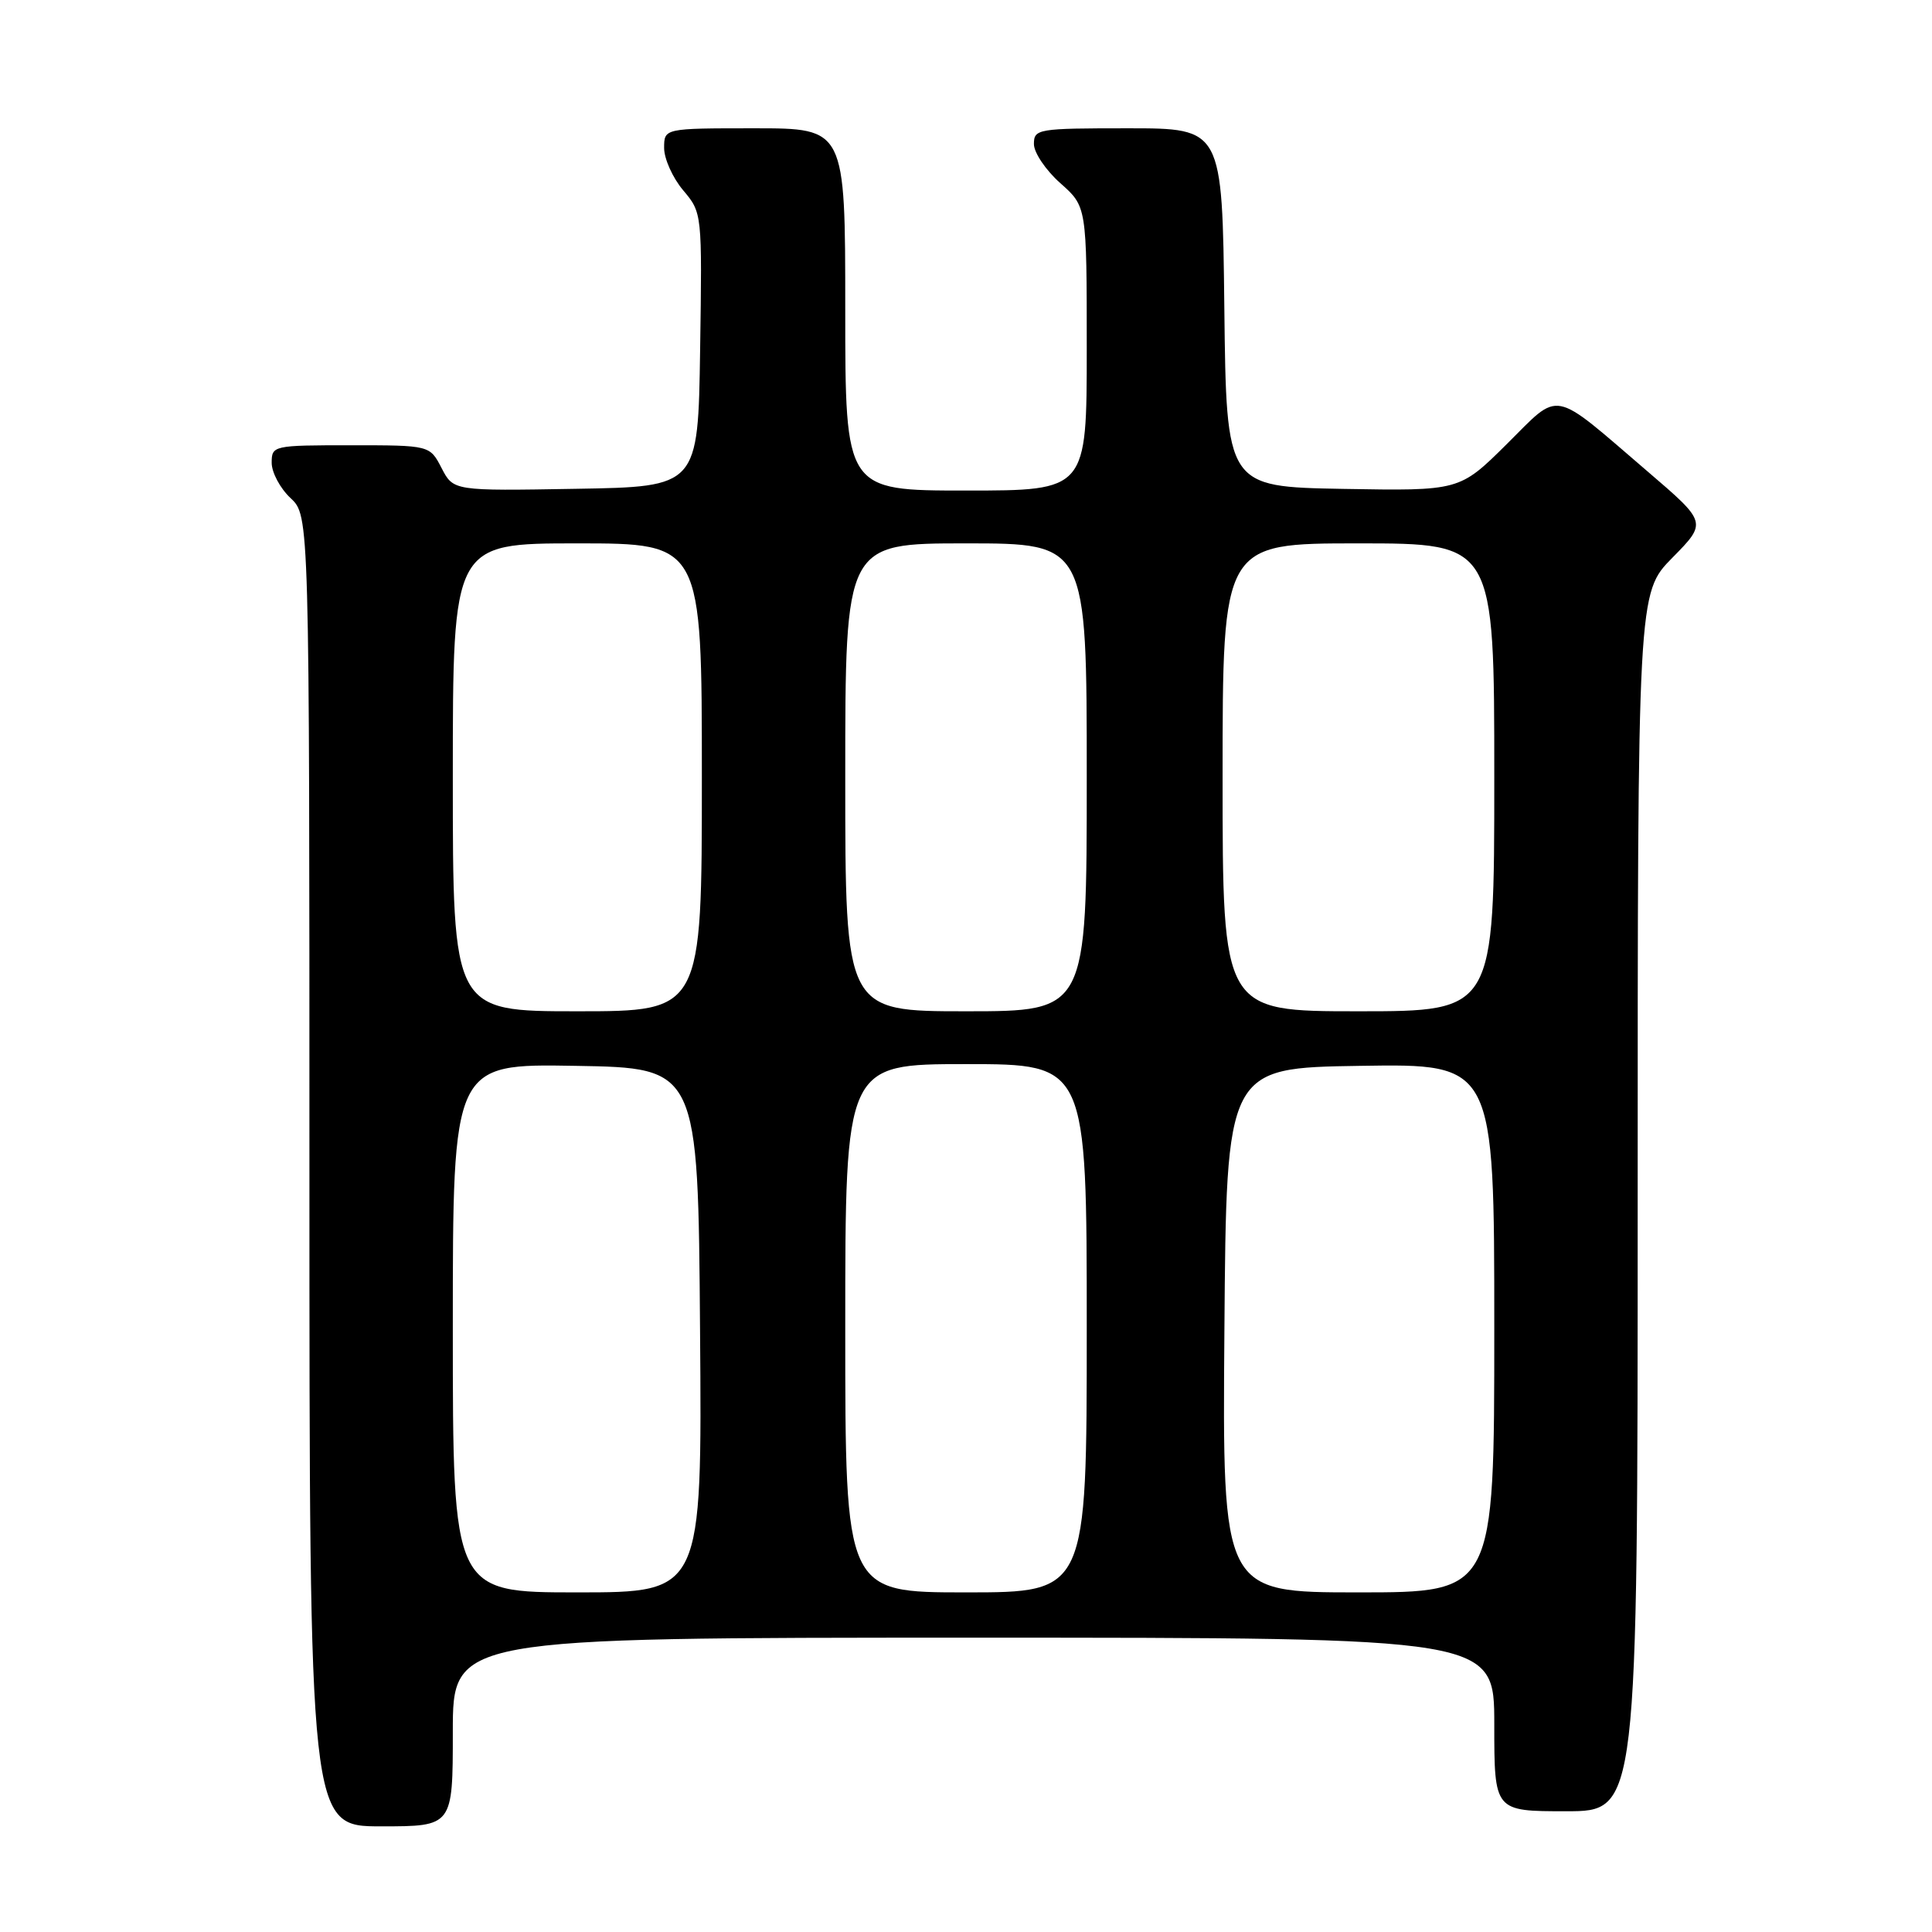 <?xml version="1.0" encoding="UTF-8" standalone="no"?>
<!DOCTYPE svg PUBLIC "-//W3C//DTD SVG 1.1//EN" "http://www.w3.org/Graphics/SVG/1.1/DTD/svg11.dtd" >
<svg xmlns="http://www.w3.org/2000/svg" xmlns:xlink="http://www.w3.org/1999/xlink" version="1.1" viewBox="0 0 256 256">
 <g >
 <path fill="currentColor"
d=" M 60.00 229.50 C 60.00 217.00 60.00 217.00 129.00 217.00 C 198.00 217.00 198.00 217.00 198.00 228.50 C 198.00 240.00 198.00 240.00 207.50 240.00 C 217.00 240.00 217.00 240.00 217.00 159.28 C 217.00 78.57 217.00 78.57 221.60 73.90 C 226.20 69.23 226.20 69.23 218.35 62.50 C 205.39 51.39 206.88 51.68 199.63 58.87 C 193.39 65.05 193.39 65.05 177.95 64.78 C 162.50 64.50 162.50 64.50 162.23 40.75 C 161.96 17.00 161.96 17.00 149.48 17.00 C 137.50 17.00 137.00 17.08 137.00 19.09 C 137.00 20.23 138.58 22.57 140.50 24.27 C 144.00 27.37 144.00 27.37 144.00 46.18 C 144.00 65.00 144.00 65.00 128.00 65.00 C 112.00 65.00 112.00 65.00 112.00 41.00 C 112.00 17.00 112.00 17.00 100.00 17.00 C 88.00 17.00 88.00 17.00 88.00 19.61 C 88.00 21.04 89.13 23.56 90.52 25.21 C 93.04 28.20 93.04 28.23 92.77 46.35 C 92.50 64.50 92.50 64.50 76.29 64.77 C 60.08 65.05 60.08 65.05 58.51 62.02 C 56.95 59.00 56.95 59.00 46.47 59.00 C 36.18 59.00 36.00 59.04 36.00 61.33 C 36.00 62.60 37.12 64.71 38.50 66.00 C 41.00 68.35 41.00 68.35 41.00 155.17 C 41.00 242.00 41.00 242.00 50.50 242.00 C 60.00 242.00 60.00 242.00 60.00 229.50 Z  M 60.00 175.98 C 60.00 140.95 60.00 140.95 76.25 141.23 C 92.50 141.50 92.50 141.50 92.76 176.25 C 93.03 211.00 93.03 211.00 76.51 211.00 C 60.00 211.00 60.00 211.00 60.00 175.98 Z  M 112.00 176.00 C 112.00 141.00 112.00 141.00 128.00 141.00 C 144.00 141.00 144.00 141.00 144.00 176.00 C 144.00 211.00 144.00 211.00 128.00 211.00 C 112.00 211.00 112.00 211.00 112.00 176.00 Z  M 162.24 176.25 C 162.50 141.50 162.50 141.50 180.25 141.23 C 198.00 140.95 198.00 140.95 198.00 175.98 C 198.00 211.00 198.00 211.00 179.99 211.00 C 161.97 211.00 161.97 211.00 162.24 176.25 Z  M 60.00 103.00 C 60.00 72.00 60.00 72.00 76.50 72.00 C 93.00 72.00 93.00 72.00 93.00 103.00 C 93.00 134.00 93.00 134.00 76.50 134.00 C 60.00 134.00 60.00 134.00 60.00 103.00 Z  M 112.00 103.00 C 112.00 72.00 112.00 72.00 128.00 72.00 C 144.00 72.00 144.00 72.00 144.00 103.00 C 144.00 134.00 144.00 134.00 128.00 134.00 C 112.00 134.00 112.00 134.00 112.00 103.00 Z  M 162.00 103.00 C 162.00 72.00 162.00 72.00 180.00 72.00 C 198.00 72.00 198.00 72.00 198.00 103.00 C 198.00 134.00 198.00 134.00 180.00 134.00 C 162.00 134.00 162.00 134.00 162.00 103.00 Z "/>
</g>
</svg>